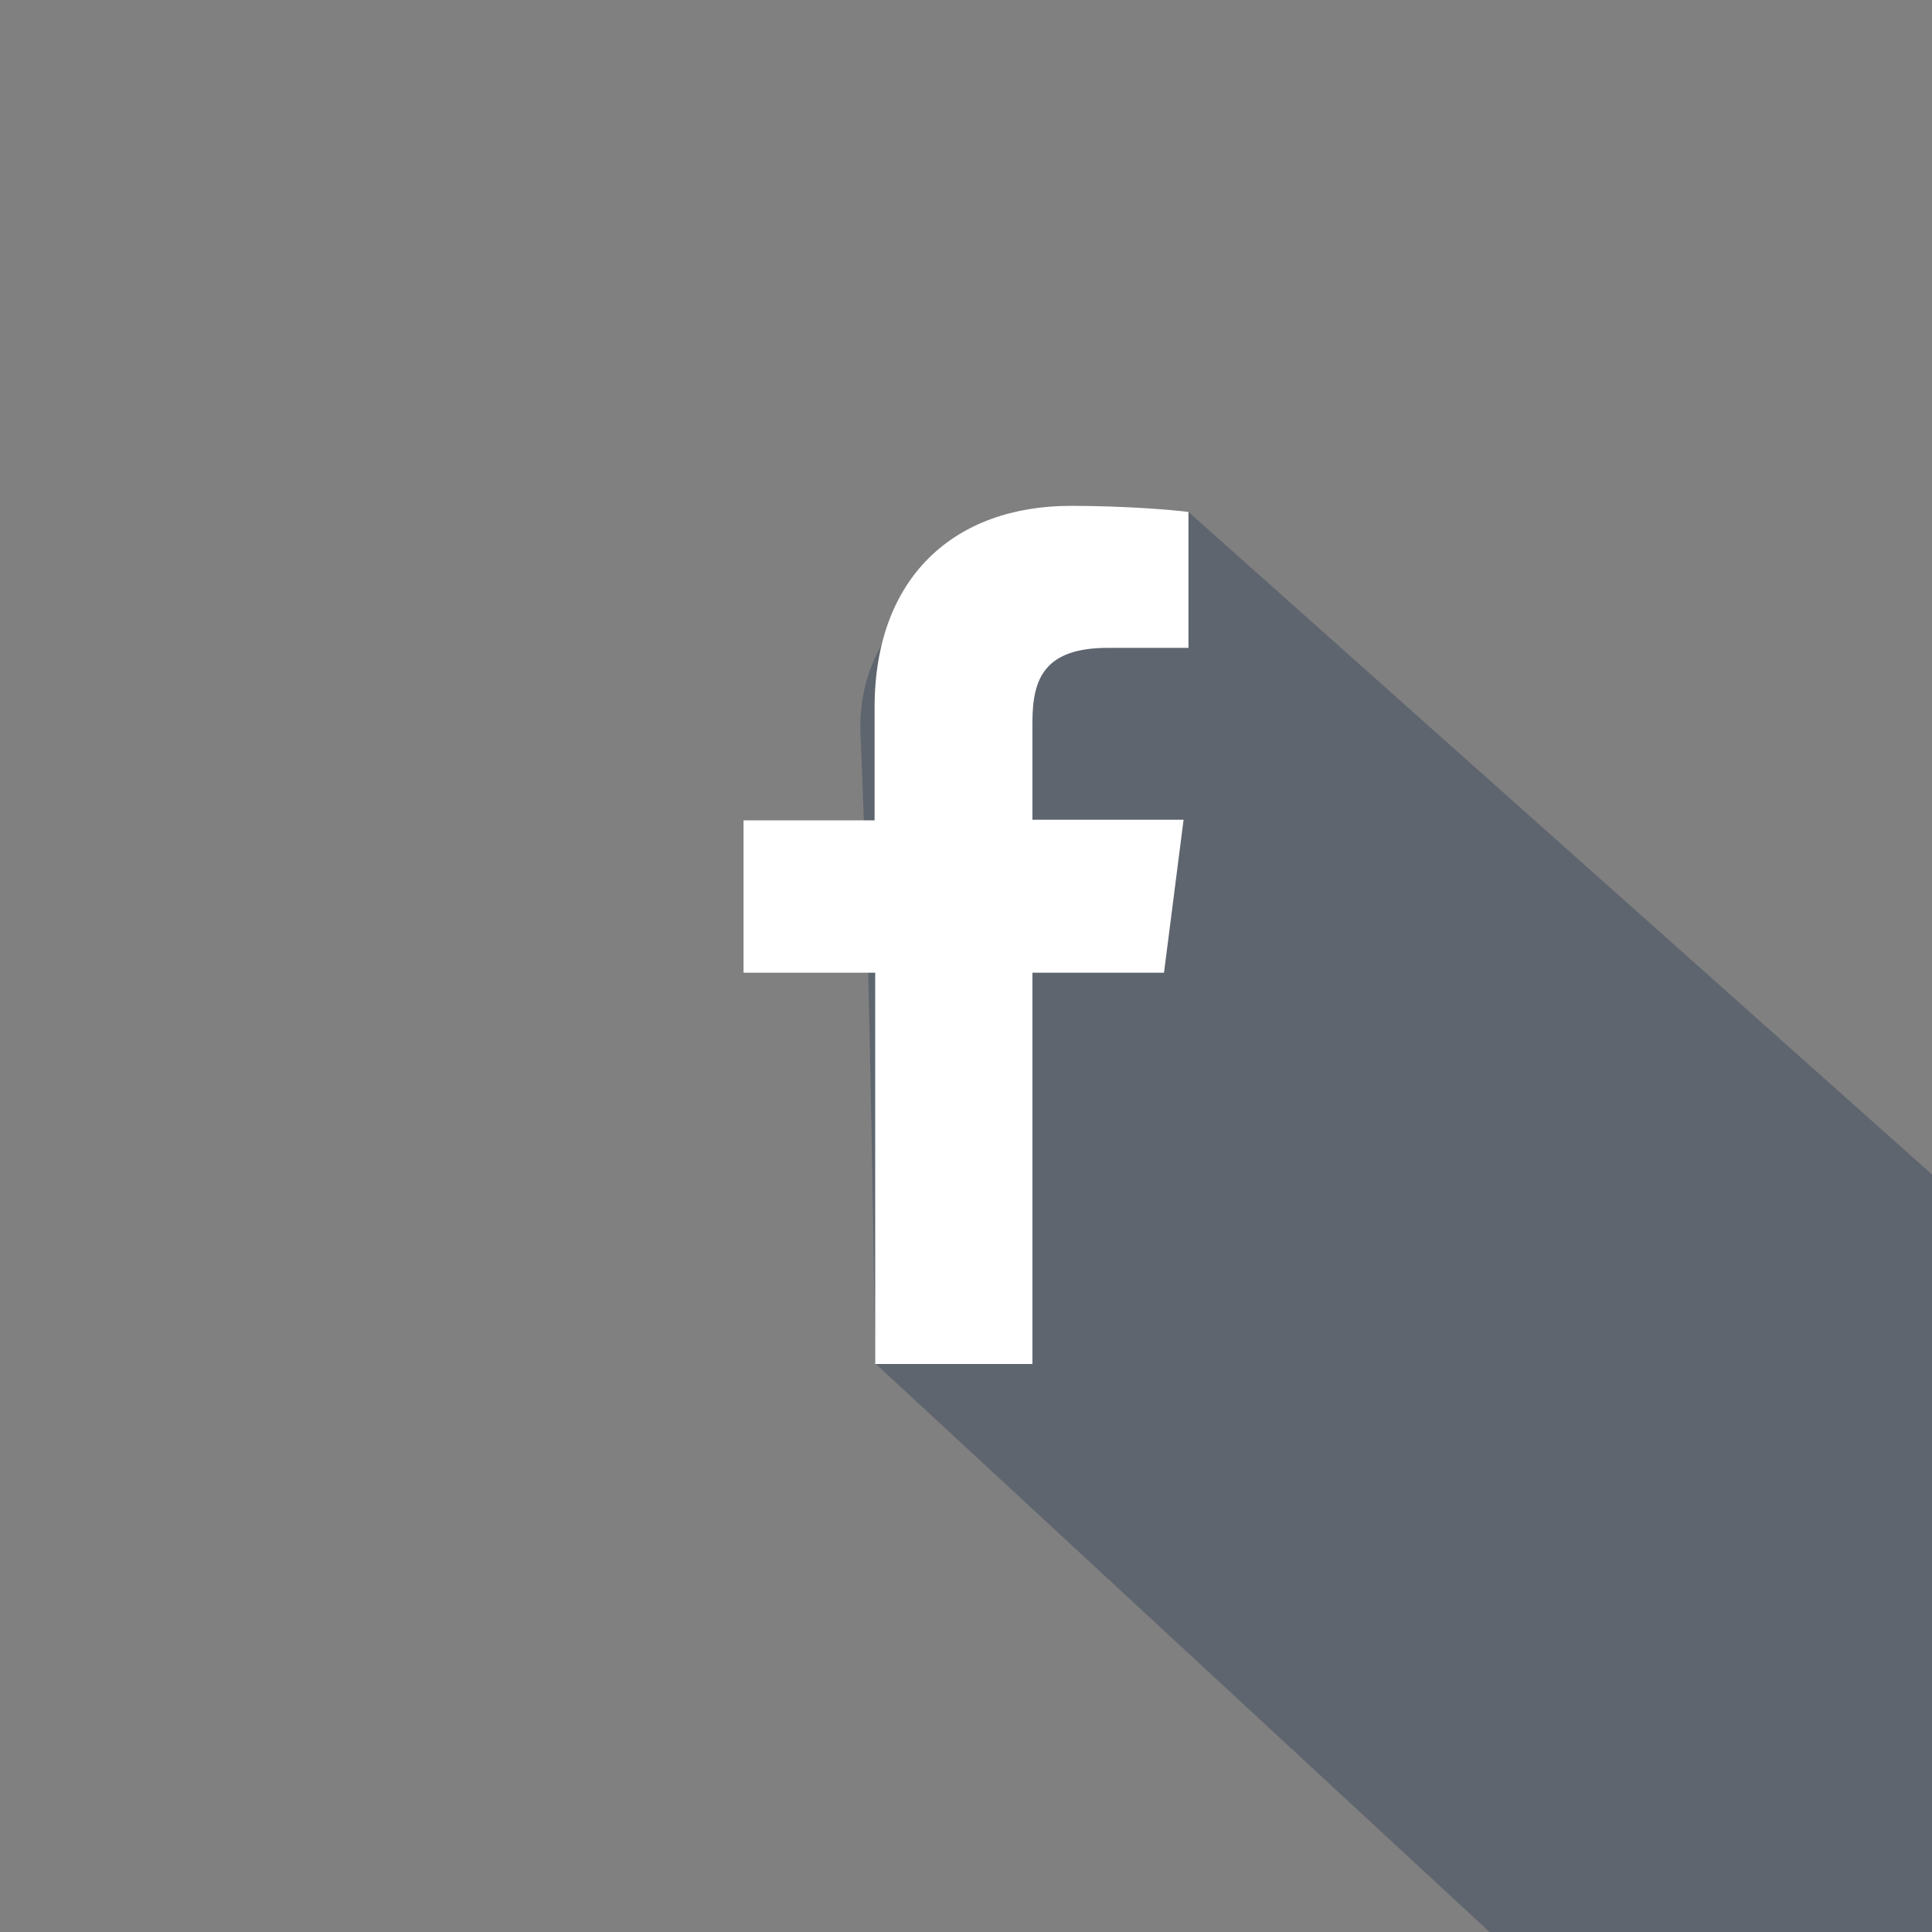 <?xml version="1.0" encoding="utf-8"?>
<!-- Generator: Adobe Illustrator 17.1.0, SVG Export Plug-In . SVG Version: 6.00 Build 0)  -->
<!DOCTYPE svg PUBLIC "-//W3C//DTD SVG 1.1//EN" "http://www.w3.org/Graphics/SVG/1.1/DTD/svg11.dtd">
<svg version="1.1" id="Calque_1" xmlns="http://www.w3.org/2000/svg" xmlns:xlink="http://www.w3.org/1999/xlink" x="0px" y="0px"
	 viewBox="0 0 317 317" enable-background="new 0 0 317 317" xml:space="preserve">
<rect x="0" y="0" width="317" height="317" fill="#808080" stroke="none"/>
<g>
	<path opacity="0.3" fill="#122546" d="M143.6,223.7L244.4,317H317V192.7L195,84c0,0-55.4,1.7-53.8,36.8S143.6,223.7,143.6,223.7z"
		/>
	<path fill="#FFFFFF" d="M191,159.5l3.2-25h-24.8v-16c0-7.2,2-12.2,12.4-12.2l13.2,0V84c-2.3-0.3-10.1-1-19.3-1
		c-19.1,0-32.2,11.7-32.2,33.1v18.5H122v25h21.6v64.2h25.8v-64.2H191z"/>
</g>
</svg>
